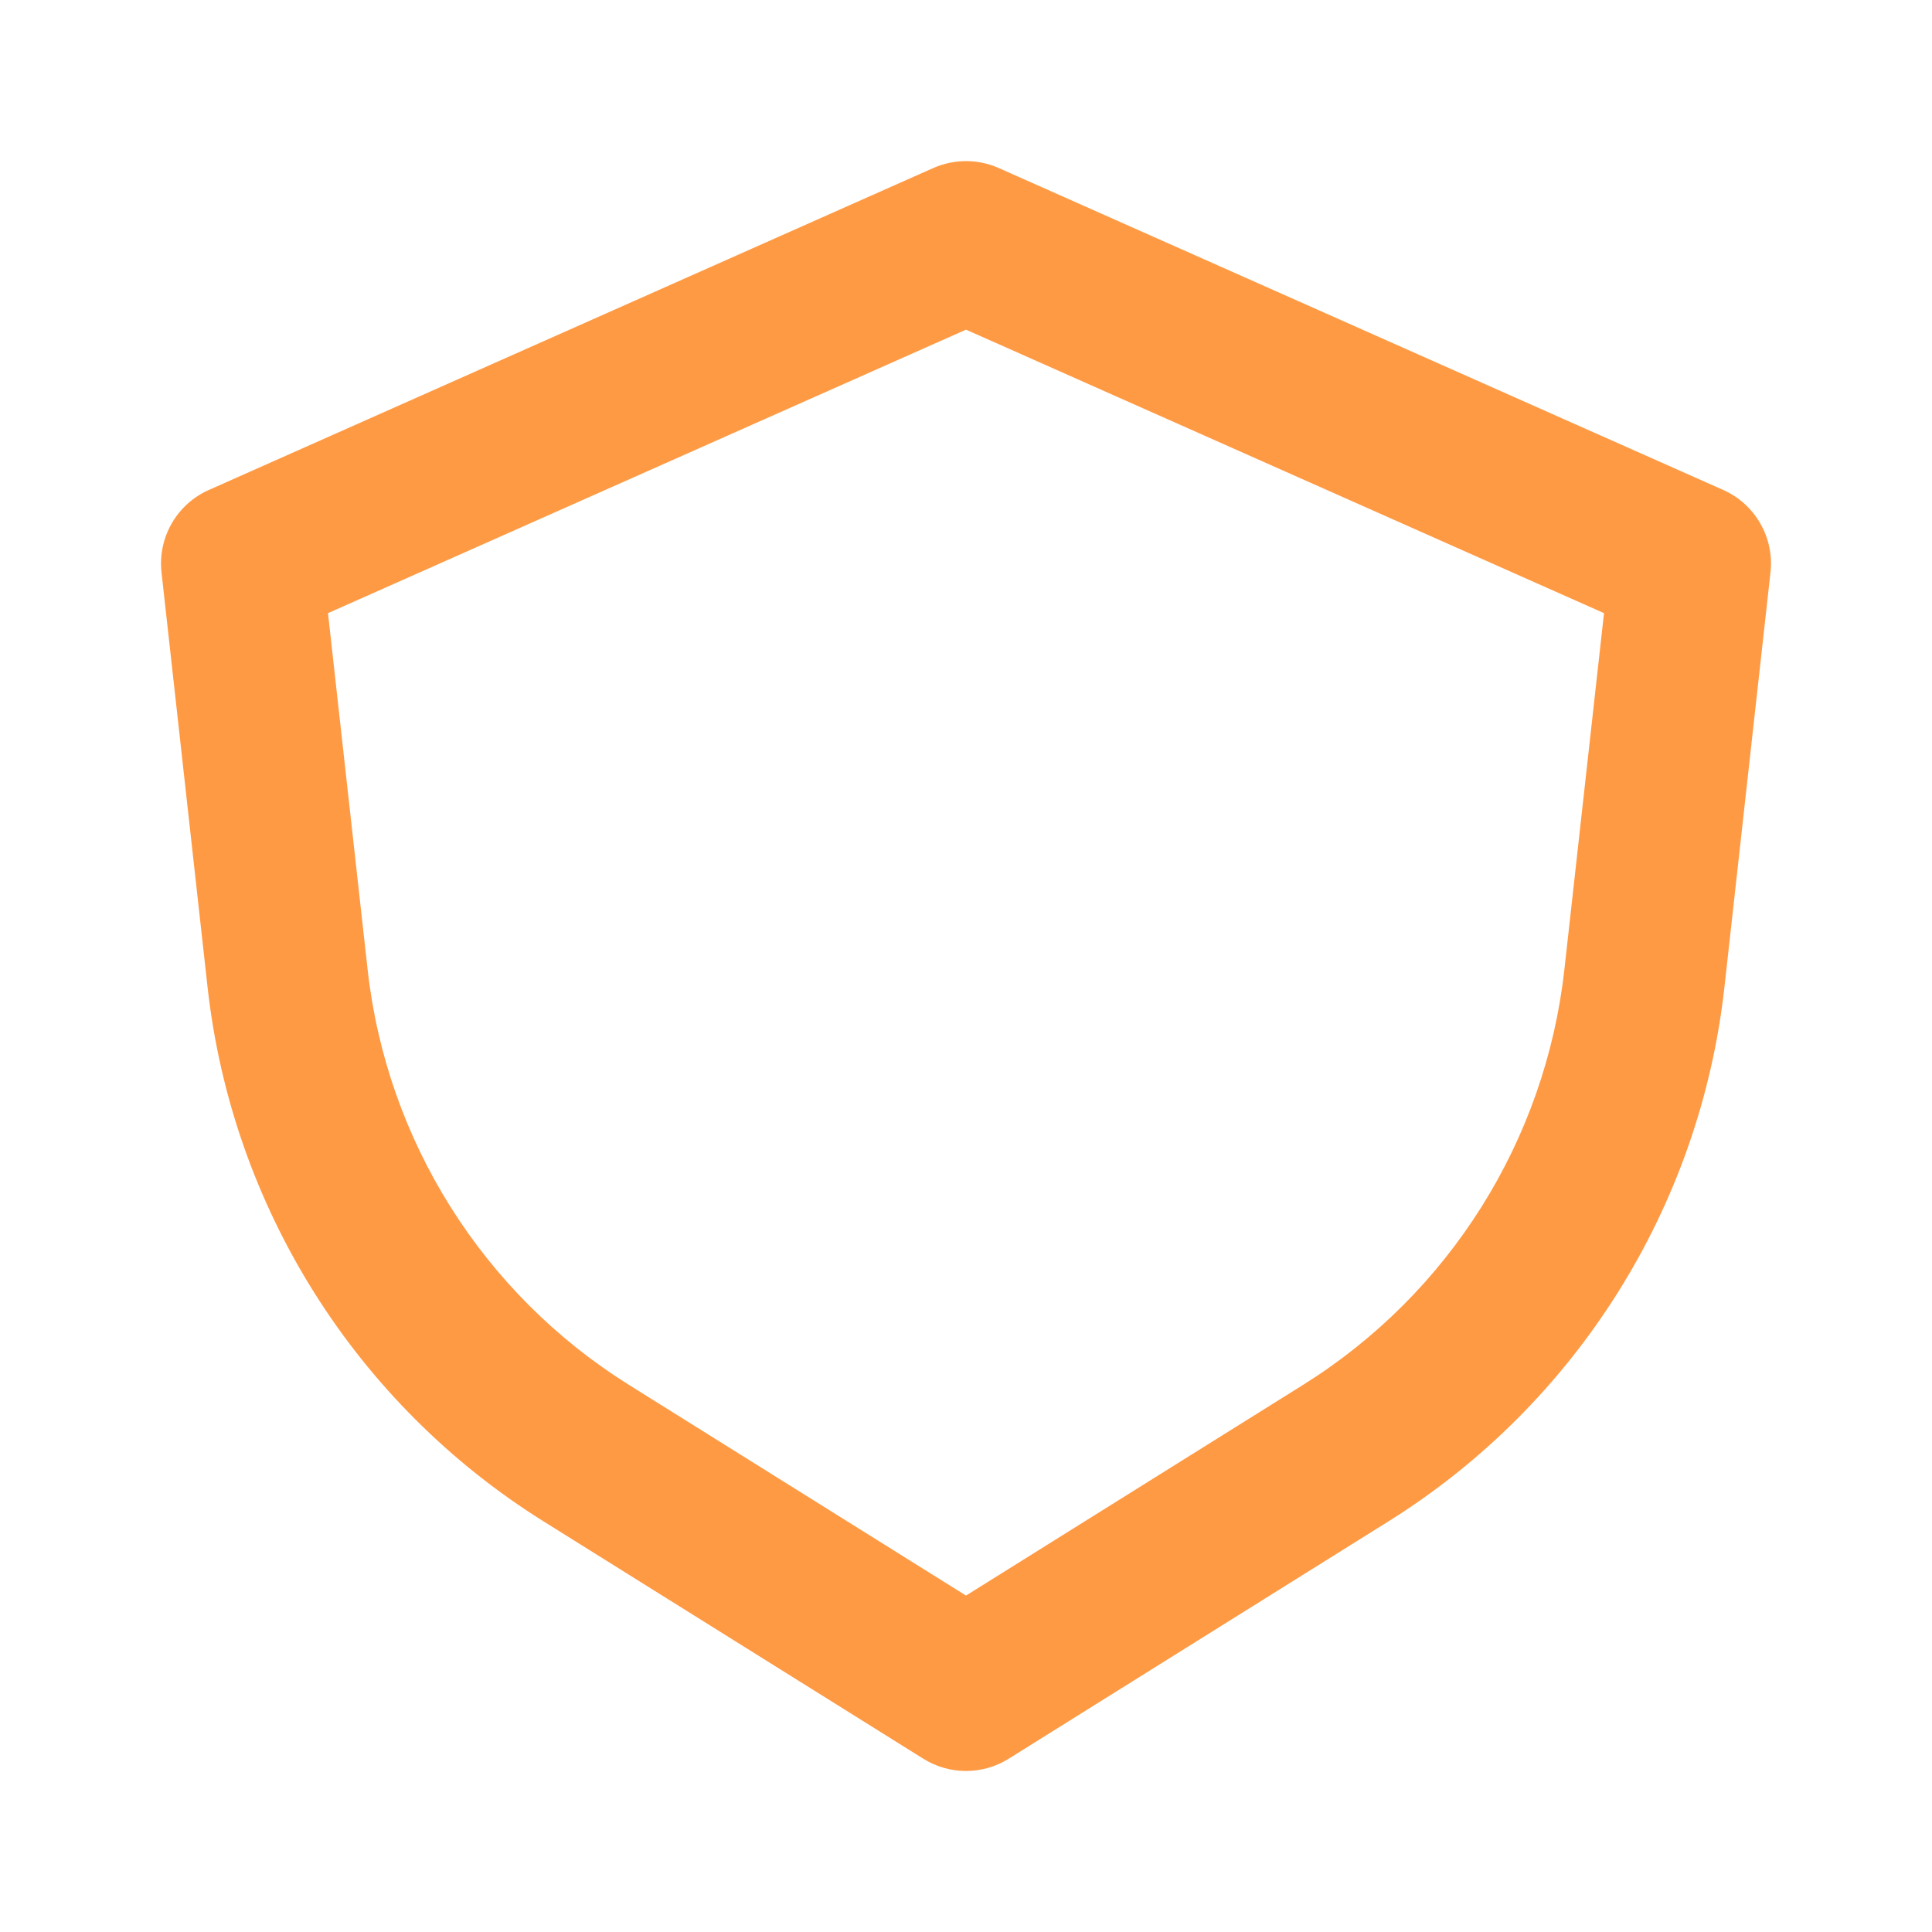 <svg width="32" height="32" viewBox="0 0 30 30" fill="none" xmlns="http://www.w3.org/2000/svg">
<path fill-rule="evenodd" clip-rule="evenodd" d="M2.508 8.888L3.223 15.328C3.603 18.746 5.525 21.802 8.442 23.625L14.338 27.31C14.743 27.563 15.257 27.563 15.662 27.31L21.558 23.625C24.475 21.802 26.397 18.746 26.777 15.328L27.492 8.888C27.552 8.347 27.255 7.829 26.758 7.608L15.508 2.609C15.184 2.466 14.816 2.466 14.492 2.609L3.243 7.608C2.745 7.829 2.448 8.347 2.508 8.888ZM5.093 9.521L15 5.119L24.907 9.521L24.292 15.052C23.997 17.71 22.502 20.087 20.233 21.505L15 24.776L9.767 21.505C7.499 20.087 6.003 17.71 5.708 15.052L5.093 9.521Z" fill="#FF9A44"/>
</svg>
